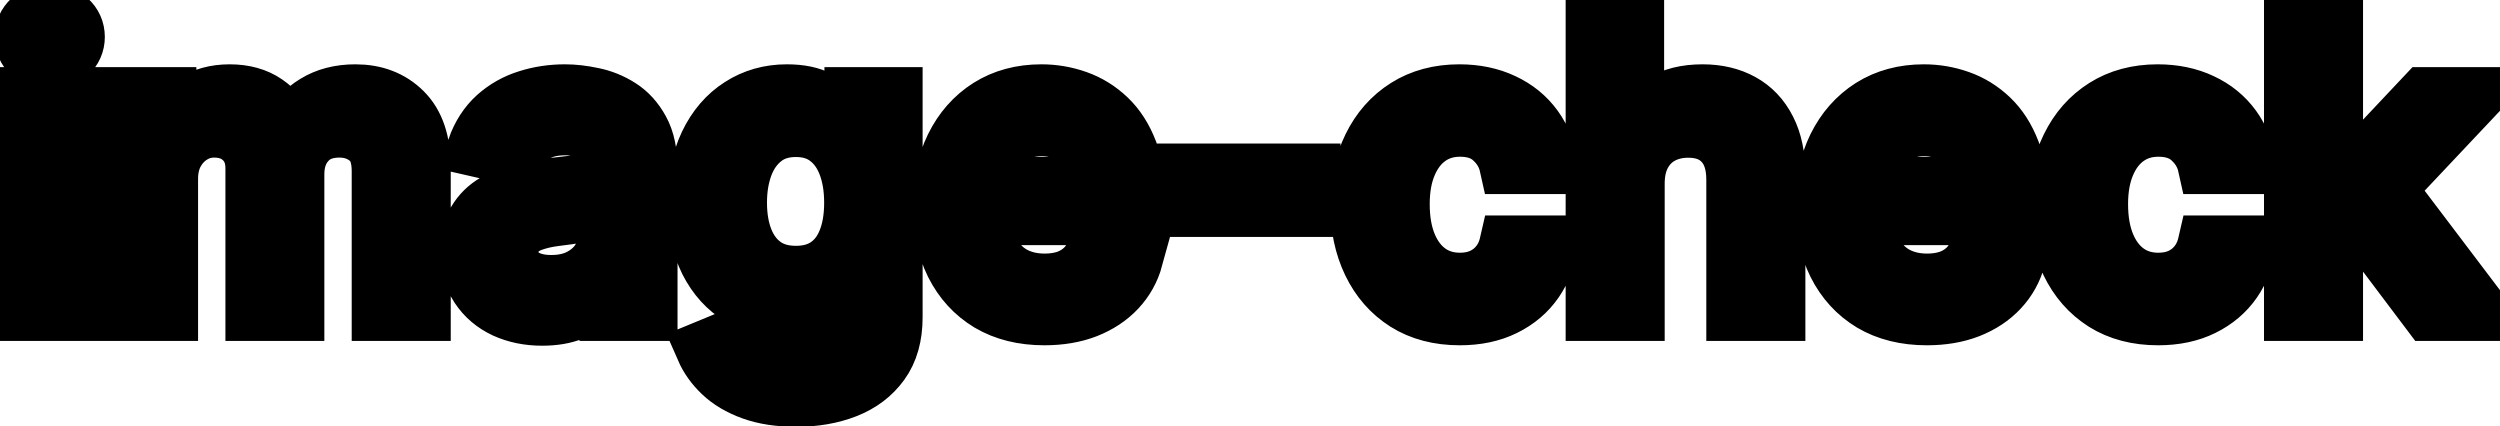 <svg viewBox="0 0 88 15" fill="none" stroke-width="2" stroke="currentColor" aria-hidden="true">
  <path d="M0.999 11V3.364H2.486V11H0.999ZM1.75 2.185C1.491 2.185 1.269 2.099 1.084 1.927C0.902 1.751 0.81 1.542 0.81 1.3C0.81 1.055 0.902 0.846 1.084 0.674C1.269 0.498 1.491 0.411 1.75 0.411C2.009 0.411 2.229 0.498 2.411 0.674C2.597 0.846 2.69 1.055 2.69 1.3C2.69 1.542 2.597 1.751 2.411 1.927C2.229 2.099 2.009 2.185 1.75 2.185ZM4.486 11V3.364H5.912V4.607H6.007C6.166 4.186 6.426 3.857 6.787 3.622C7.149 3.384 7.581 3.264 8.085 3.264C8.595 3.264 9.023 3.384 9.368 3.622C9.716 3.861 9.973 4.189 10.138 4.607H10.218C10.4 4.199 10.69 3.874 11.088 3.632C11.486 3.387 11.96 3.264 12.51 3.264C13.203 3.264 13.768 3.481 14.205 3.915C14.646 4.35 14.866 5.004 14.866 5.879V11H13.38V6.018C13.38 5.501 13.239 5.127 12.957 4.895C12.675 4.663 12.339 4.547 11.948 4.547C11.464 4.547 11.088 4.696 10.819 4.994C10.551 5.289 10.417 5.669 10.417 6.133V11H8.935V5.924C8.935 5.51 8.806 5.177 8.547 4.925C8.289 4.673 7.952 4.547 7.538 4.547C7.256 4.547 6.996 4.621 6.758 4.771C6.522 4.916 6.332 5.12 6.186 5.382C6.043 5.644 5.972 5.947 5.972 6.292V11H4.486ZM19.081 11.169C18.597 11.169 18.16 11.079 17.768 10.901C17.377 10.718 17.067 10.455 16.839 10.11C16.613 9.765 16.501 9.343 16.501 8.842C16.501 8.411 16.584 8.057 16.749 7.778C16.915 7.5 17.139 7.28 17.421 7.117C17.702 6.955 18.017 6.832 18.365 6.749C18.713 6.666 19.068 6.603 19.429 6.56C19.886 6.507 20.258 6.464 20.543 6.431C20.828 6.395 21.035 6.337 21.164 6.257C21.293 6.178 21.358 6.048 21.358 5.869V5.835C21.358 5.4 21.235 5.064 20.99 4.825C20.748 4.587 20.387 4.467 19.906 4.467C19.406 4.467 19.011 4.578 18.723 4.8C18.438 5.019 18.241 5.263 18.131 5.531L16.734 5.213C16.9 4.749 17.142 4.375 17.46 4.089C17.782 3.801 18.151 3.592 18.569 3.463C18.986 3.33 19.426 3.264 19.886 3.264C20.191 3.264 20.514 3.301 20.856 3.374C21.201 3.443 21.522 3.572 21.82 3.761C22.122 3.95 22.369 4.22 22.561 4.572C22.753 4.92 22.849 5.372 22.849 5.929V11H21.398V9.956H21.338C21.242 10.148 21.098 10.337 20.905 10.523C20.713 10.708 20.466 10.863 20.165 10.985C19.863 11.108 19.502 11.169 19.081 11.169ZM19.404 9.976C19.815 9.976 20.166 9.895 20.458 9.732C20.753 9.57 20.977 9.358 21.129 9.096C21.285 8.831 21.363 8.547 21.363 8.246V7.261C21.31 7.314 21.207 7.364 21.055 7.411C20.905 7.454 20.735 7.492 20.543 7.525C20.35 7.555 20.163 7.583 19.981 7.609C19.799 7.633 19.646 7.652 19.523 7.669C19.235 7.705 18.972 7.767 18.733 7.853C18.498 7.939 18.309 8.063 18.166 8.226C18.027 8.385 17.957 8.597 17.957 8.862C17.957 9.23 18.093 9.509 18.365 9.697C18.637 9.883 18.983 9.976 19.404 9.976ZM28.031 14.023C27.424 14.023 26.902 13.943 26.465 13.784C26.031 13.625 25.676 13.415 25.401 13.153C25.126 12.891 24.921 12.604 24.785 12.293L26.062 11.766C26.152 11.912 26.271 12.066 26.42 12.228C26.573 12.394 26.778 12.535 27.037 12.651C27.299 12.767 27.635 12.825 28.046 12.825C28.609 12.825 29.075 12.687 29.443 12.412C29.811 12.14 29.995 11.706 29.995 11.109V9.608H29.9C29.811 9.77 29.682 9.951 29.513 10.15C29.347 10.349 29.118 10.521 28.826 10.667C28.535 10.813 28.155 10.886 27.688 10.886C27.085 10.886 26.541 10.745 26.057 10.463C25.577 10.178 25.196 9.759 24.914 9.205C24.636 8.648 24.496 7.964 24.496 7.152C24.496 6.34 24.634 5.644 24.909 5.064C25.187 4.484 25.569 4.04 26.052 3.732C26.536 3.42 27.085 3.264 27.698 3.264C28.172 3.264 28.555 3.344 28.846 3.503C29.138 3.659 29.365 3.841 29.527 4.05C29.693 4.259 29.821 4.442 29.91 4.602H30.02V3.364H31.476V11.169C31.476 11.825 31.324 12.364 31.019 12.785C30.714 13.206 30.301 13.517 29.781 13.72C29.264 13.922 28.681 14.023 28.031 14.023ZM28.016 9.653C28.444 9.653 28.805 9.553 29.1 9.354C29.398 9.152 29.624 8.864 29.776 8.489C29.932 8.112 30.01 7.659 30.01 7.132C30.01 6.618 29.933 6.166 29.781 5.775C29.629 5.384 29.405 5.079 29.11 4.86C28.815 4.638 28.45 4.527 28.016 4.527C27.569 4.527 27.196 4.643 26.898 4.875C26.599 5.104 26.374 5.415 26.221 5.81C26.072 6.204 25.998 6.645 25.998 7.132C25.998 7.633 26.074 8.072 26.226 8.45C26.379 8.827 26.604 9.122 26.902 9.335C27.204 9.547 27.575 9.653 28.016 9.653ZM36.761 11.154C36.009 11.154 35.361 10.993 34.817 10.672C34.277 10.347 33.859 9.891 33.565 9.305C33.273 8.715 33.127 8.024 33.127 7.232C33.127 6.449 33.273 5.76 33.565 5.163C33.859 4.567 34.27 4.101 34.797 3.766C35.328 3.432 35.947 3.264 36.657 3.264C37.088 3.264 37.505 3.335 37.91 3.478C38.314 3.62 38.677 3.844 38.998 4.149C39.32 4.454 39.573 4.85 39.759 5.337C39.945 5.821 40.038 6.41 40.038 7.102V7.629H33.967V6.516H38.581C38.581 6.125 38.501 5.778 38.342 5.477C38.183 5.172 37.959 4.931 37.671 4.756C37.386 4.58 37.051 4.492 36.667 4.492C36.249 4.492 35.885 4.595 35.573 4.8C35.265 5.003 35.026 5.268 34.857 5.596C34.691 5.921 34.608 6.274 34.608 6.655V7.525C34.608 8.035 34.698 8.469 34.877 8.827C35.059 9.185 35.313 9.459 35.638 9.648C35.962 9.833 36.342 9.926 36.776 9.926C37.058 9.926 37.315 9.886 37.547 9.807C37.779 9.724 37.979 9.601 38.148 9.439C38.317 9.277 38.447 9.076 38.536 8.837L39.943 9.091C39.83 9.505 39.628 9.868 39.337 10.18C39.048 10.488 38.685 10.728 38.248 10.901C37.813 11.07 37.318 11.154 36.761 11.154ZM46.186 6.053V7.341H41.672V6.053H46.186ZM51.384 11.154C50.645 11.154 50.008 10.987 49.475 10.652C48.944 10.314 48.537 9.848 48.252 9.255C47.967 8.662 47.824 7.982 47.824 7.217C47.824 6.441 47.97 5.757 48.262 5.163C48.553 4.567 48.964 4.101 49.495 3.766C50.025 3.432 50.65 3.264 51.369 3.264C51.949 3.264 52.466 3.372 52.92 3.587C53.374 3.799 53.74 4.098 54.019 4.482C54.3 4.867 54.468 5.316 54.521 5.83H53.074C52.995 5.472 52.812 5.163 52.527 4.905C52.246 4.646 51.868 4.517 51.394 4.517C50.98 4.517 50.617 4.626 50.305 4.845C49.997 5.061 49.757 5.369 49.584 5.77C49.412 6.168 49.326 6.638 49.326 7.182C49.326 7.739 49.41 8.219 49.579 8.624C49.748 9.028 49.987 9.341 50.295 9.563C50.607 9.785 50.973 9.896 51.394 9.896C51.675 9.896 51.931 9.845 52.159 9.742C52.392 9.636 52.585 9.485 52.741 9.29C52.9 9.094 53.011 8.859 53.074 8.584H54.521C54.468 9.078 54.307 9.518 54.039 9.906C53.77 10.294 53.411 10.599 52.96 10.821C52.512 11.043 51.987 11.154 51.384 11.154ZM57.597 6.466V11H56.111V0.818H57.577V4.607H57.672C57.851 4.196 58.124 3.869 58.492 3.627C58.86 3.385 59.34 3.264 59.934 3.264C60.457 3.264 60.915 3.372 61.306 3.587C61.7 3.803 62.005 4.124 62.221 4.552C62.44 4.976 62.549 5.506 62.549 6.143V11H61.062V6.322C61.062 5.762 60.918 5.327 60.63 5.019C60.341 4.708 59.94 4.552 59.427 4.552C59.075 4.552 58.761 4.626 58.482 4.776C58.207 4.925 57.99 5.143 57.831 5.432C57.675 5.717 57.597 6.062 57.597 6.466ZM67.824 11.154C67.071 11.154 66.423 10.993 65.88 10.672C65.34 10.347 64.922 9.891 64.627 9.305C64.335 8.715 64.189 8.024 64.189 7.232C64.189 6.449 64.335 5.76 64.627 5.163C64.922 4.567 65.333 4.101 65.86 3.766C66.39 3.432 67.01 3.264 67.719 3.264C68.15 3.264 68.568 3.335 68.972 3.478C69.376 3.62 69.739 3.844 70.061 4.149C70.382 4.454 70.636 4.85 70.822 5.337C71.007 5.821 71.1 6.41 71.1 7.102V7.629H65.03V6.516H69.643C69.643 6.125 69.564 5.778 69.405 5.477C69.246 5.172 69.022 4.931 68.734 4.756C68.448 4.58 68.114 4.492 67.729 4.492C67.312 4.492 66.947 4.595 66.635 4.8C66.327 5.003 66.089 5.268 65.92 5.596C65.754 5.921 65.671 6.274 65.671 6.655V7.525C65.671 8.035 65.76 8.469 65.939 8.827C66.122 9.185 66.375 9.459 66.7 9.648C67.025 9.833 67.404 9.926 67.839 9.926C68.12 9.926 68.377 9.886 68.609 9.807C68.841 9.724 69.042 9.601 69.211 9.439C69.38 9.277 69.509 9.076 69.599 8.837L71.005 9.091C70.893 9.505 70.691 9.868 70.399 10.18C70.111 10.488 69.748 10.728 69.31 10.901C68.876 11.07 68.38 11.154 67.824 11.154ZM75.966 11.154C75.227 11.154 74.59 10.987 74.057 10.652C73.526 10.314 73.119 9.848 72.834 9.255C72.549 8.662 72.406 7.982 72.406 7.217C72.406 6.441 72.552 5.757 72.844 5.163C73.135 4.567 73.546 4.101 74.077 3.766C74.607 3.432 75.232 3.264 75.951 3.264C76.531 3.264 77.048 3.372 77.502 3.587C77.956 3.799 78.322 4.098 78.601 4.482C78.883 4.867 79.05 5.316 79.103 5.83H77.656C77.577 5.472 77.394 5.163 77.109 4.905C76.828 4.646 76.45 4.517 75.976 4.517C75.562 4.517 75.199 4.626 74.887 4.845C74.579 5.061 74.338 5.369 74.166 5.77C73.994 6.168 73.908 6.638 73.908 7.182C73.908 7.739 73.992 8.219 74.161 8.624C74.33 9.028 74.569 9.341 74.877 9.563C75.189 9.785 75.555 9.896 75.976 9.896C76.258 9.896 76.513 9.845 76.742 9.742C76.974 9.636 77.167 9.485 77.323 9.29C77.482 9.094 77.593 8.859 77.656 8.584H79.103C79.05 9.078 78.889 9.518 78.621 9.906C78.352 10.294 77.993 10.599 77.542 10.821C77.094 11.043 76.569 11.154 75.966 11.154ZM82.06 8.41L82.05 6.595H82.308L85.351 3.364H87.131L83.661 7.043H83.427L82.06 8.41ZM80.693 11V0.818H82.179V11H80.693ZM85.515 11L82.781 7.371L83.805 6.332L87.34 11H85.515Z" fill="black"/>
</svg>
